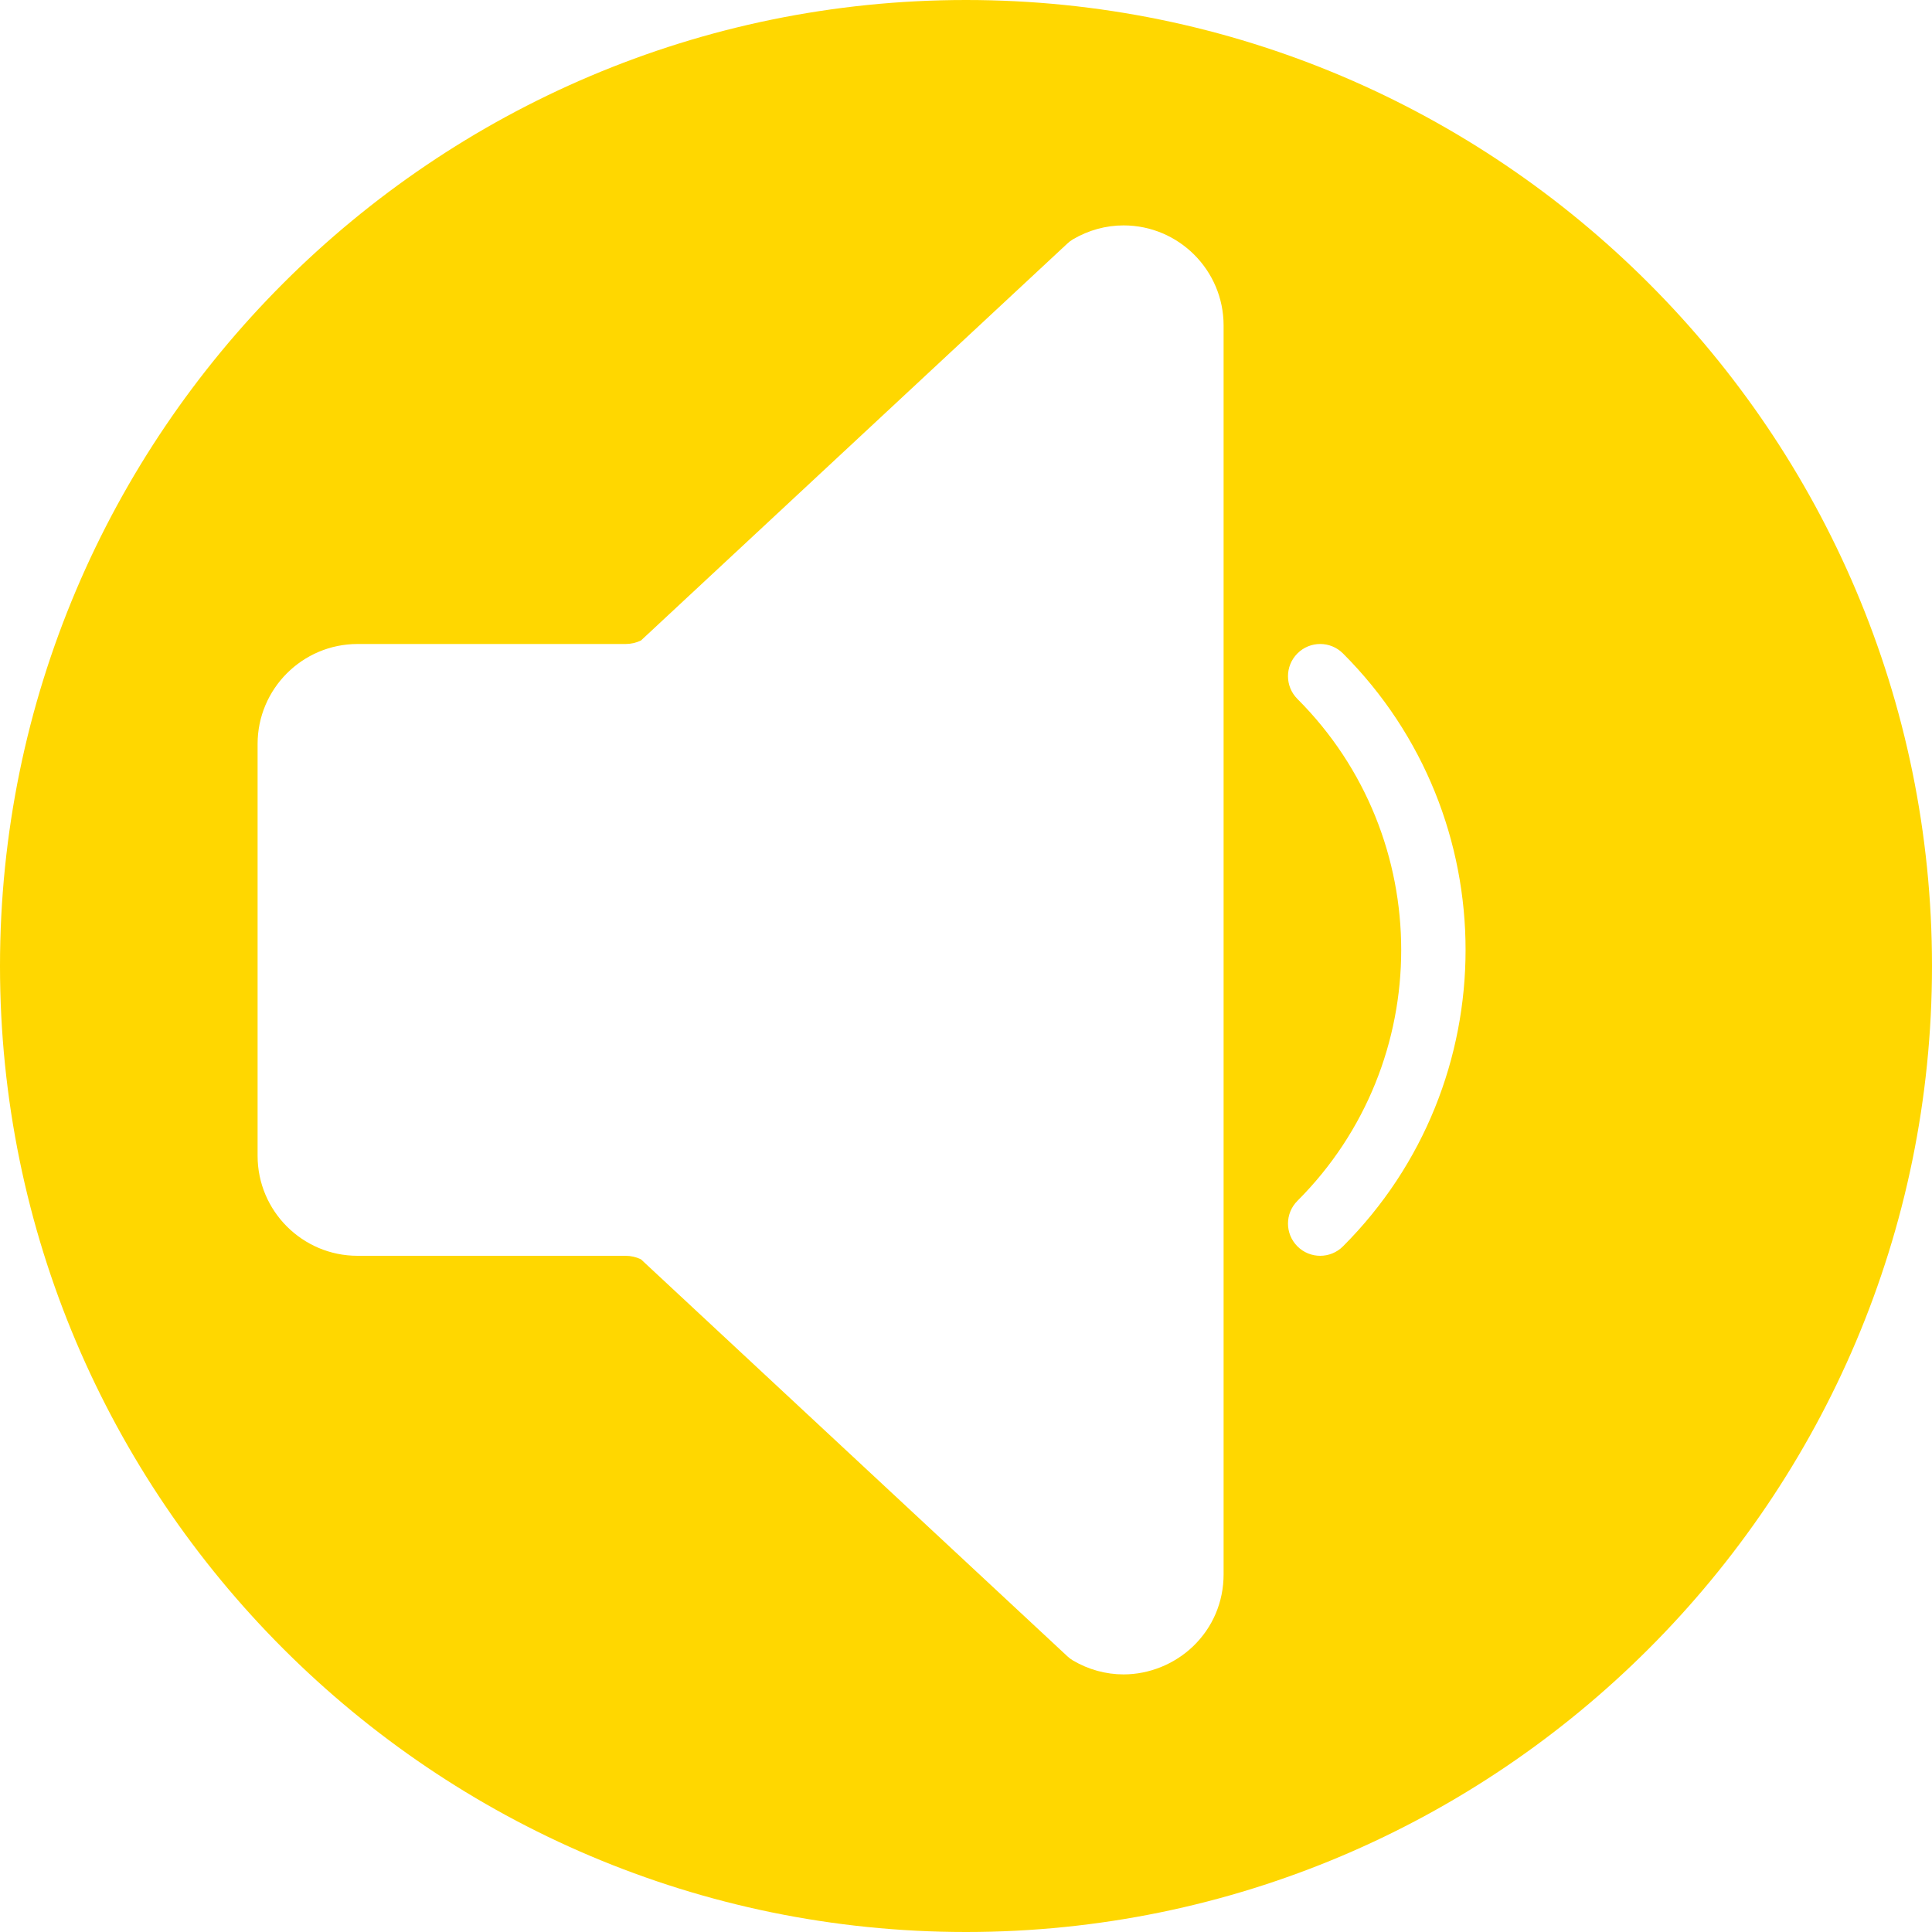 <?xml version="1.0" encoding="iso-8859-1"?>
<!-- Uploaded to: SVG Repo, www.svgrepo.com, Generator: SVG Repo Mixer Tools -->
<svg fill="#FFD700" height="800px" width="800px" version="1.1" id="Capa_1" xmlns="http://www.w3.org/2000/svg" xmlns:xlink="http://www.w3.org/1999/xlink" 
	 viewBox="0 0 60 60" xml:space="preserve">
<path d="M30,0C13.458,0,0,13.458,0,30s13.458,30,30,30s30-13.458,30-30S46.542,0,30,0z M38,48.893c0,0.855-0.337,1.65-0.95,2.237
	C36.473,51.683,35.687,52,34.893,52c-0.547,0-1.09-0.149-1.571-0.432c-0.063-0.037-0.121-0.081-0.174-0.131L19.905,39.109
	C19.756,39.037,19.593,39,19.427,39h-8.324C9.392,39,8,37.607,8,35.896V23.104C8,21.393,9.392,20,11.104,20h8.324
	c0.166,0,0.329-0.037,0.478-0.109L33.148,7.563c0.053-0.05,0.111-0.094,0.174-0.131C33.803,7.149,34.346,7,34.893,7
	C36.606,7,38,8.394,38,10.107V48.893z M41.707,38.707C41.512,38.902,41.256,39,41,39s-0.512-0.098-0.707-0.293
	c-0.391-0.391-0.391-1.023,0-1.414c4.297-4.297,4.297-11.289,0-15.586c-0.391-0.391-0.391-1.023,0-1.414s1.023-0.391,1.414,0
	C46.784,25.37,46.784,33.63,41.707,38.707z"/>
</svg>